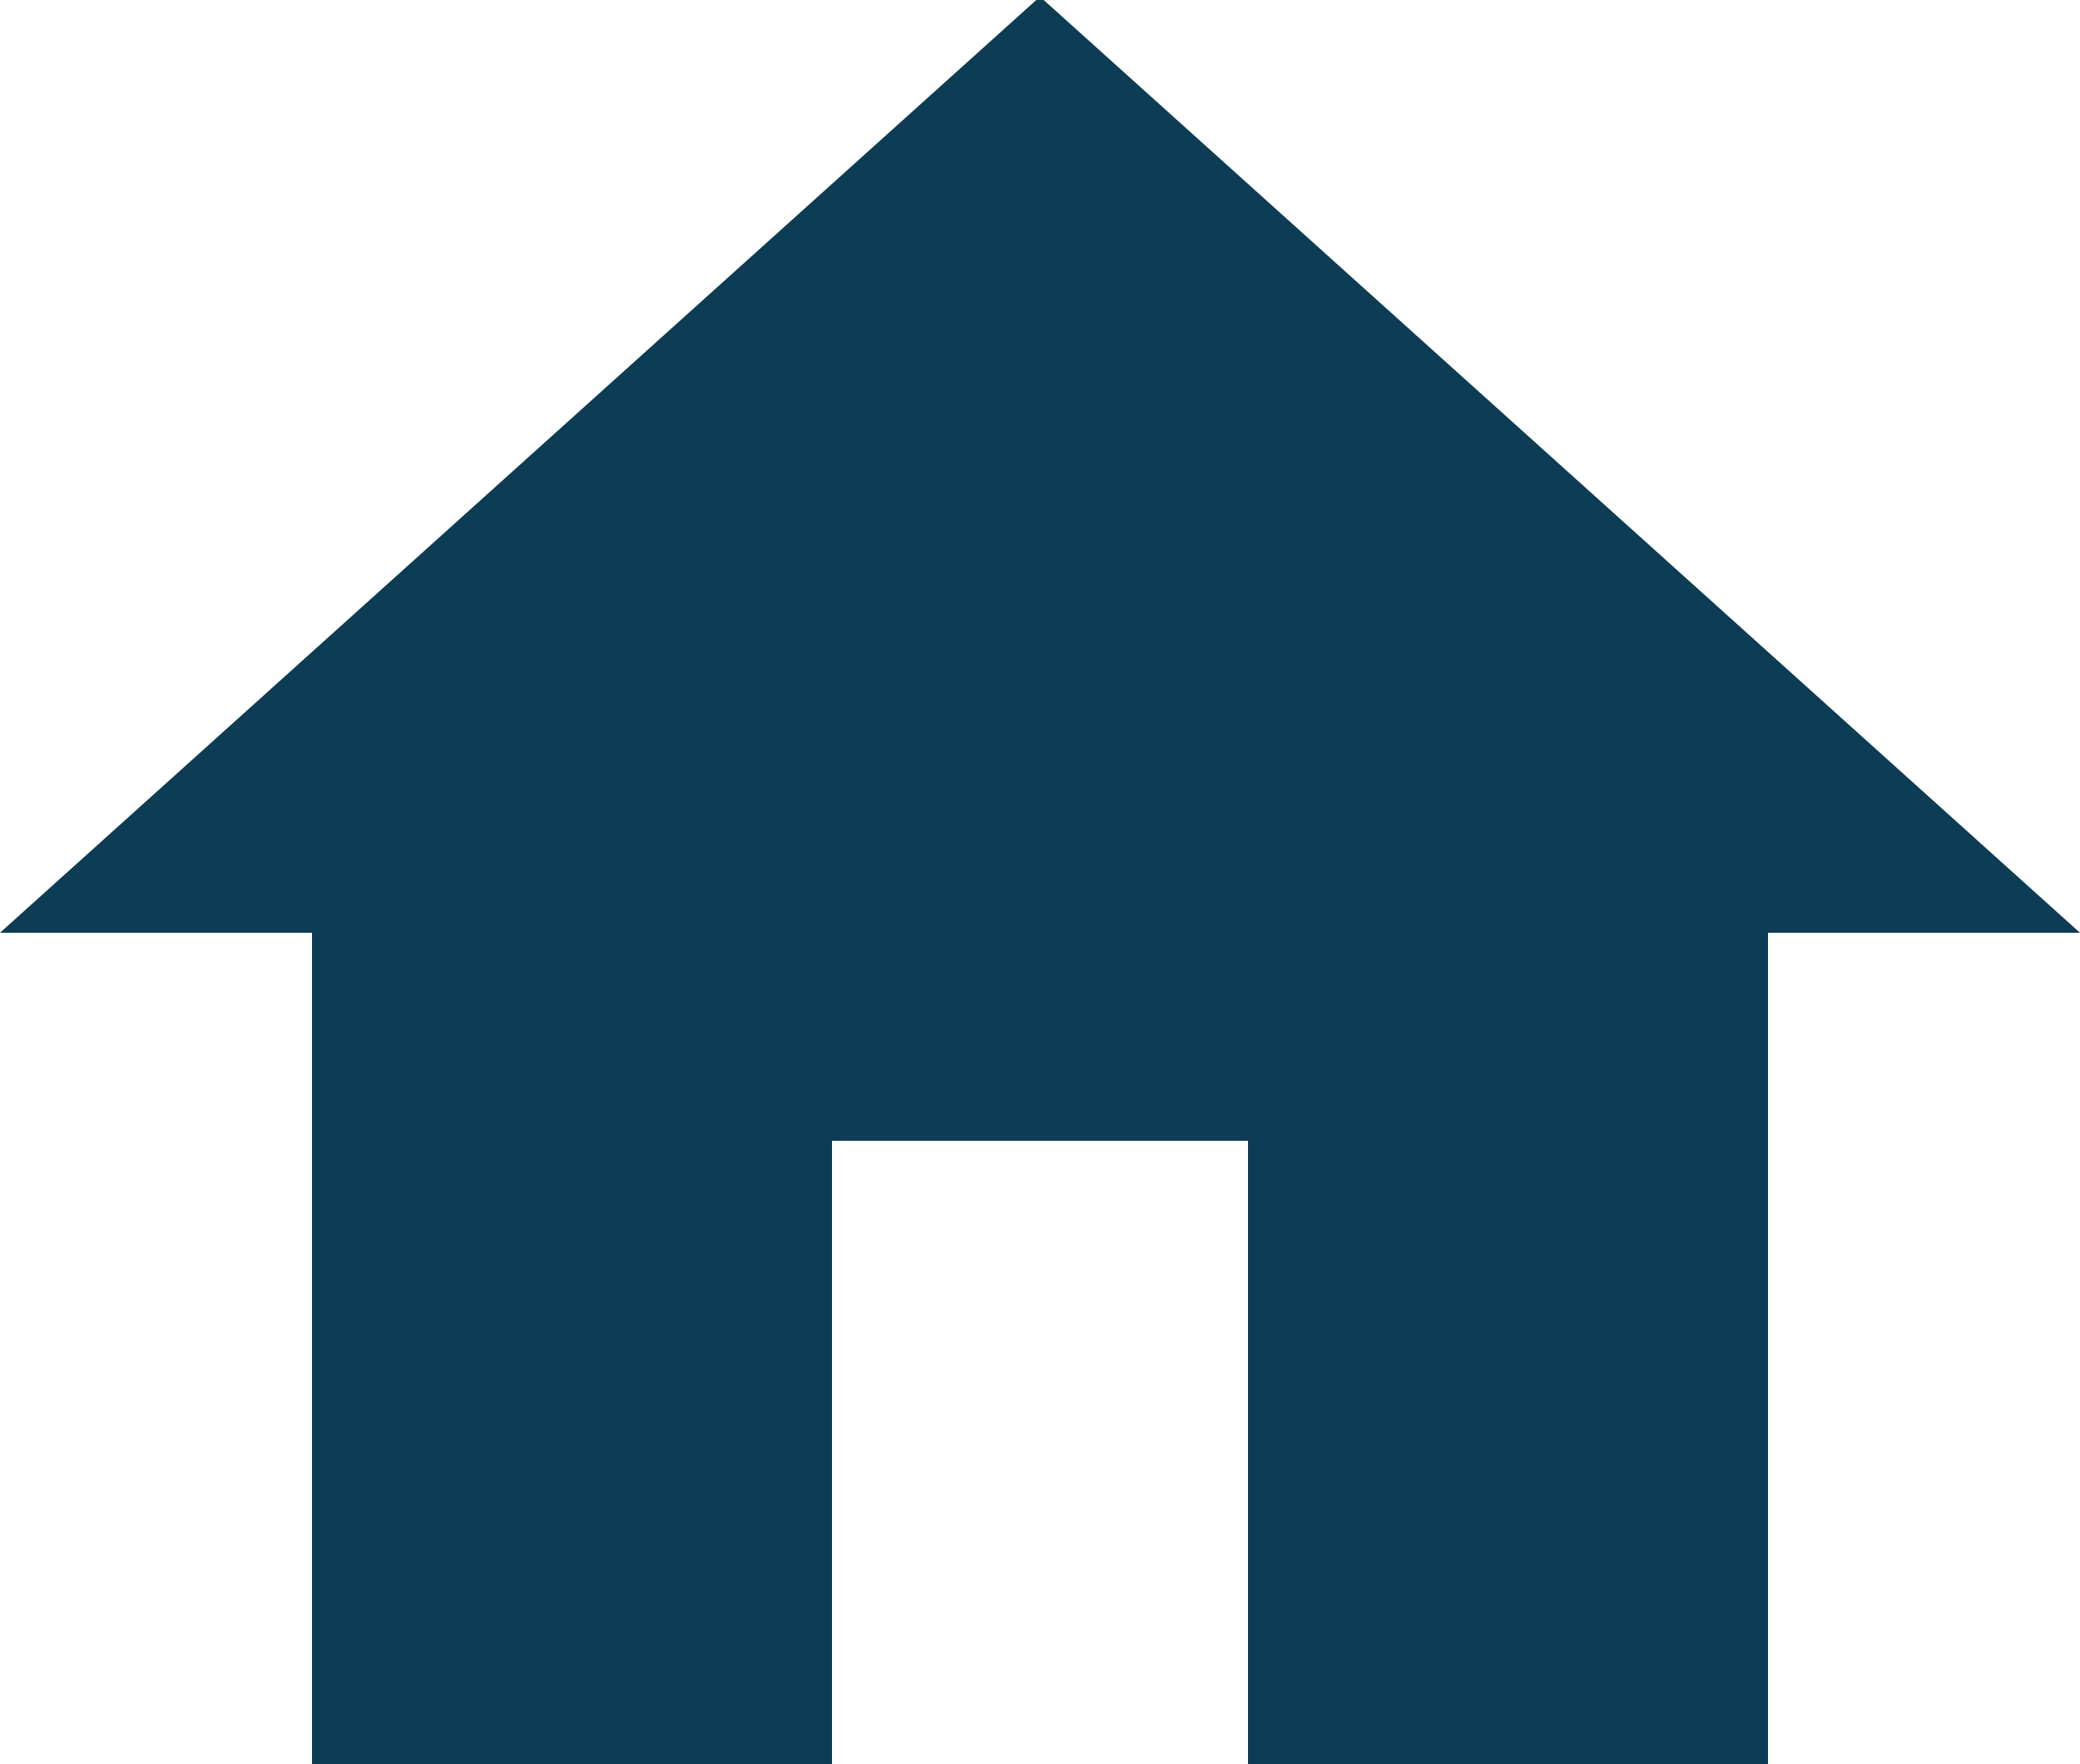 <svg id="dashboardsvg" xmlns="http://www.w3.org/2000/svg" xmlns:xlink="http://www.w3.org/1999/xlink" viewBox="716 173 125 106">
    <defs>
        <style>.a{clip-path:url(#b); fill:#0D3C55;}</style>
        <clipPath id="b">
            <rect x="716" y="173" width="125" height="106"/>
        </clipPath>
    </defs>
    <g id="a" class="a">
        <path d="M52,109.25V71.75H77v37.5h31.25v-50H127L64.5,3,2,59.25H20.75v50Z" transform="translate(714 169.8)"/>
    </g>
</svg>